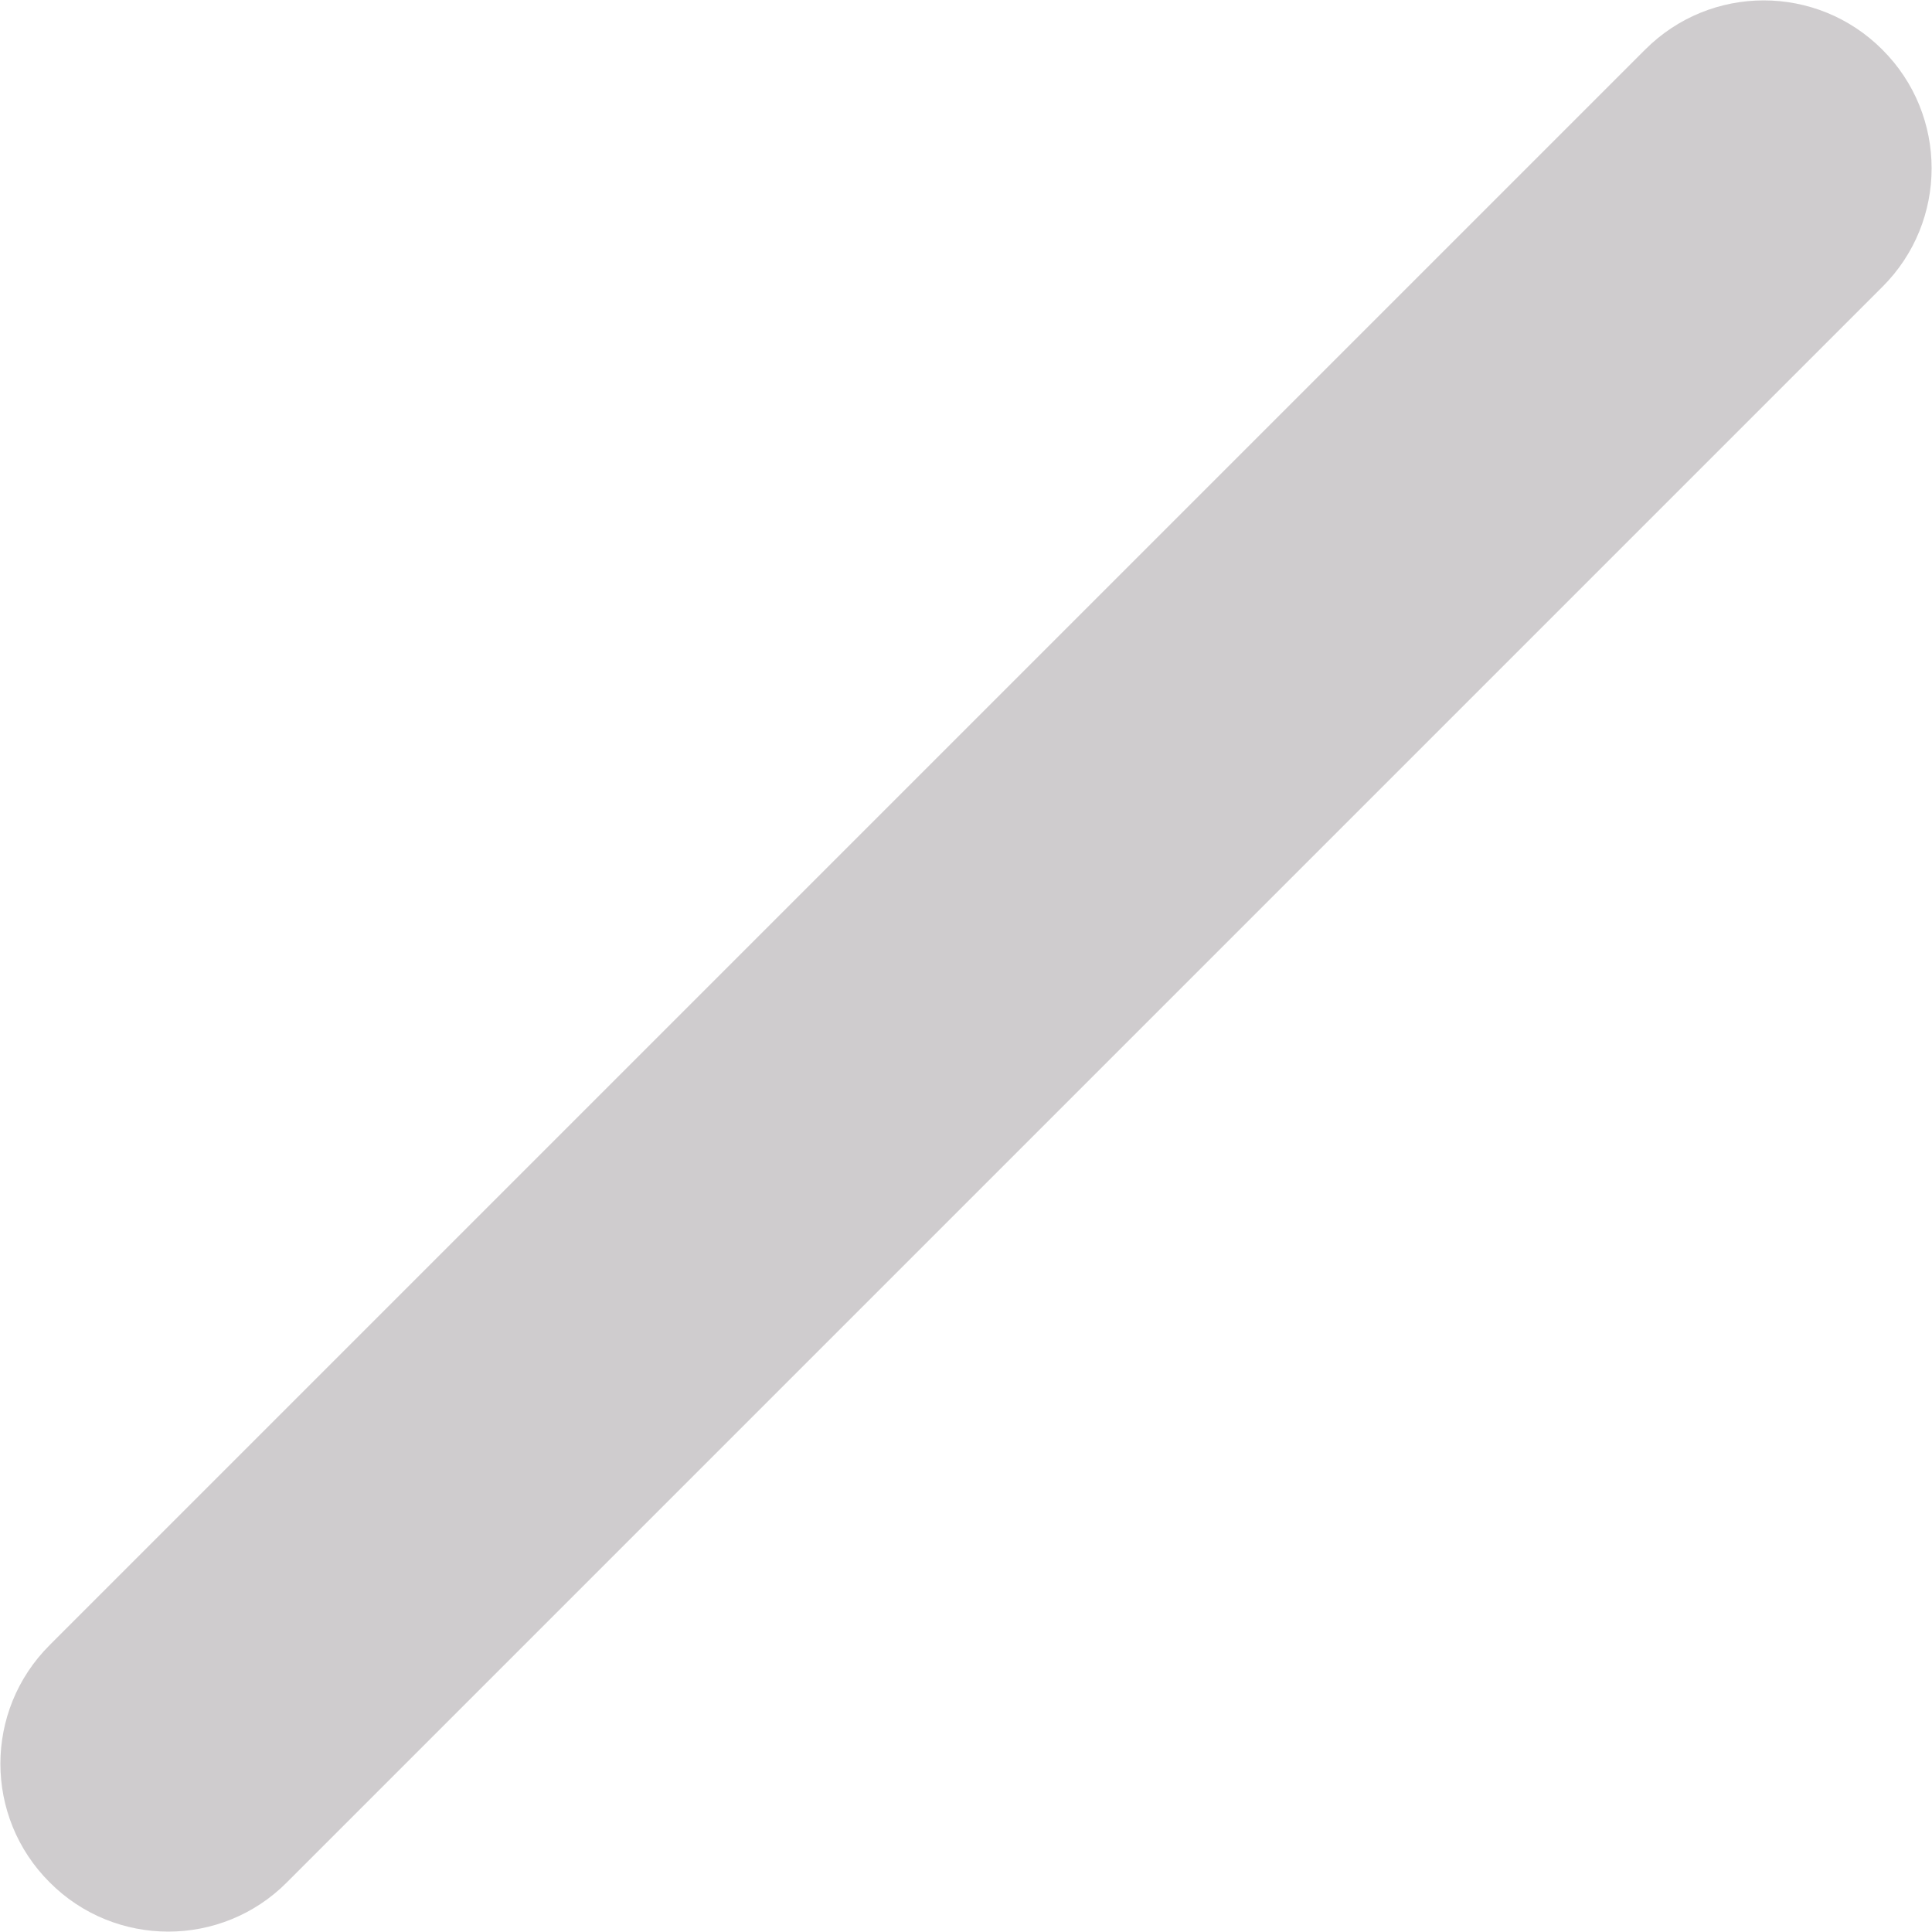 ﻿<?xml version="1.0" encoding="utf-8"?>
<svg version="1.1" xmlns:xlink="http://www.w3.org/1999/xlink" width="10px" height="10px" xmlns="http://www.w3.org/2000/svg">
  <g transform="matrix(1 0 0 1 -125 -10 )">
    <path d="M 0.871 9.998  C 0.649 9.998  0.426 9.913  0.257 9.743  C -0.083 9.404  -0.083 8.854  0.257 8.515  L 8.515 0.257  C 8.854 -0.083  9.404 -0.083  9.743 0.257  C 10.083 0.596  10.083 1.146  9.743 1.485  L 1.485 9.743  C 1.316 9.913  1.093 9.998  0.871 9.998  Z " fill-rule="nonzero" fill="#cfccce" stroke="none" transform="matrix(1 0 0 1 125 10 )" />
  </g>
</svg>